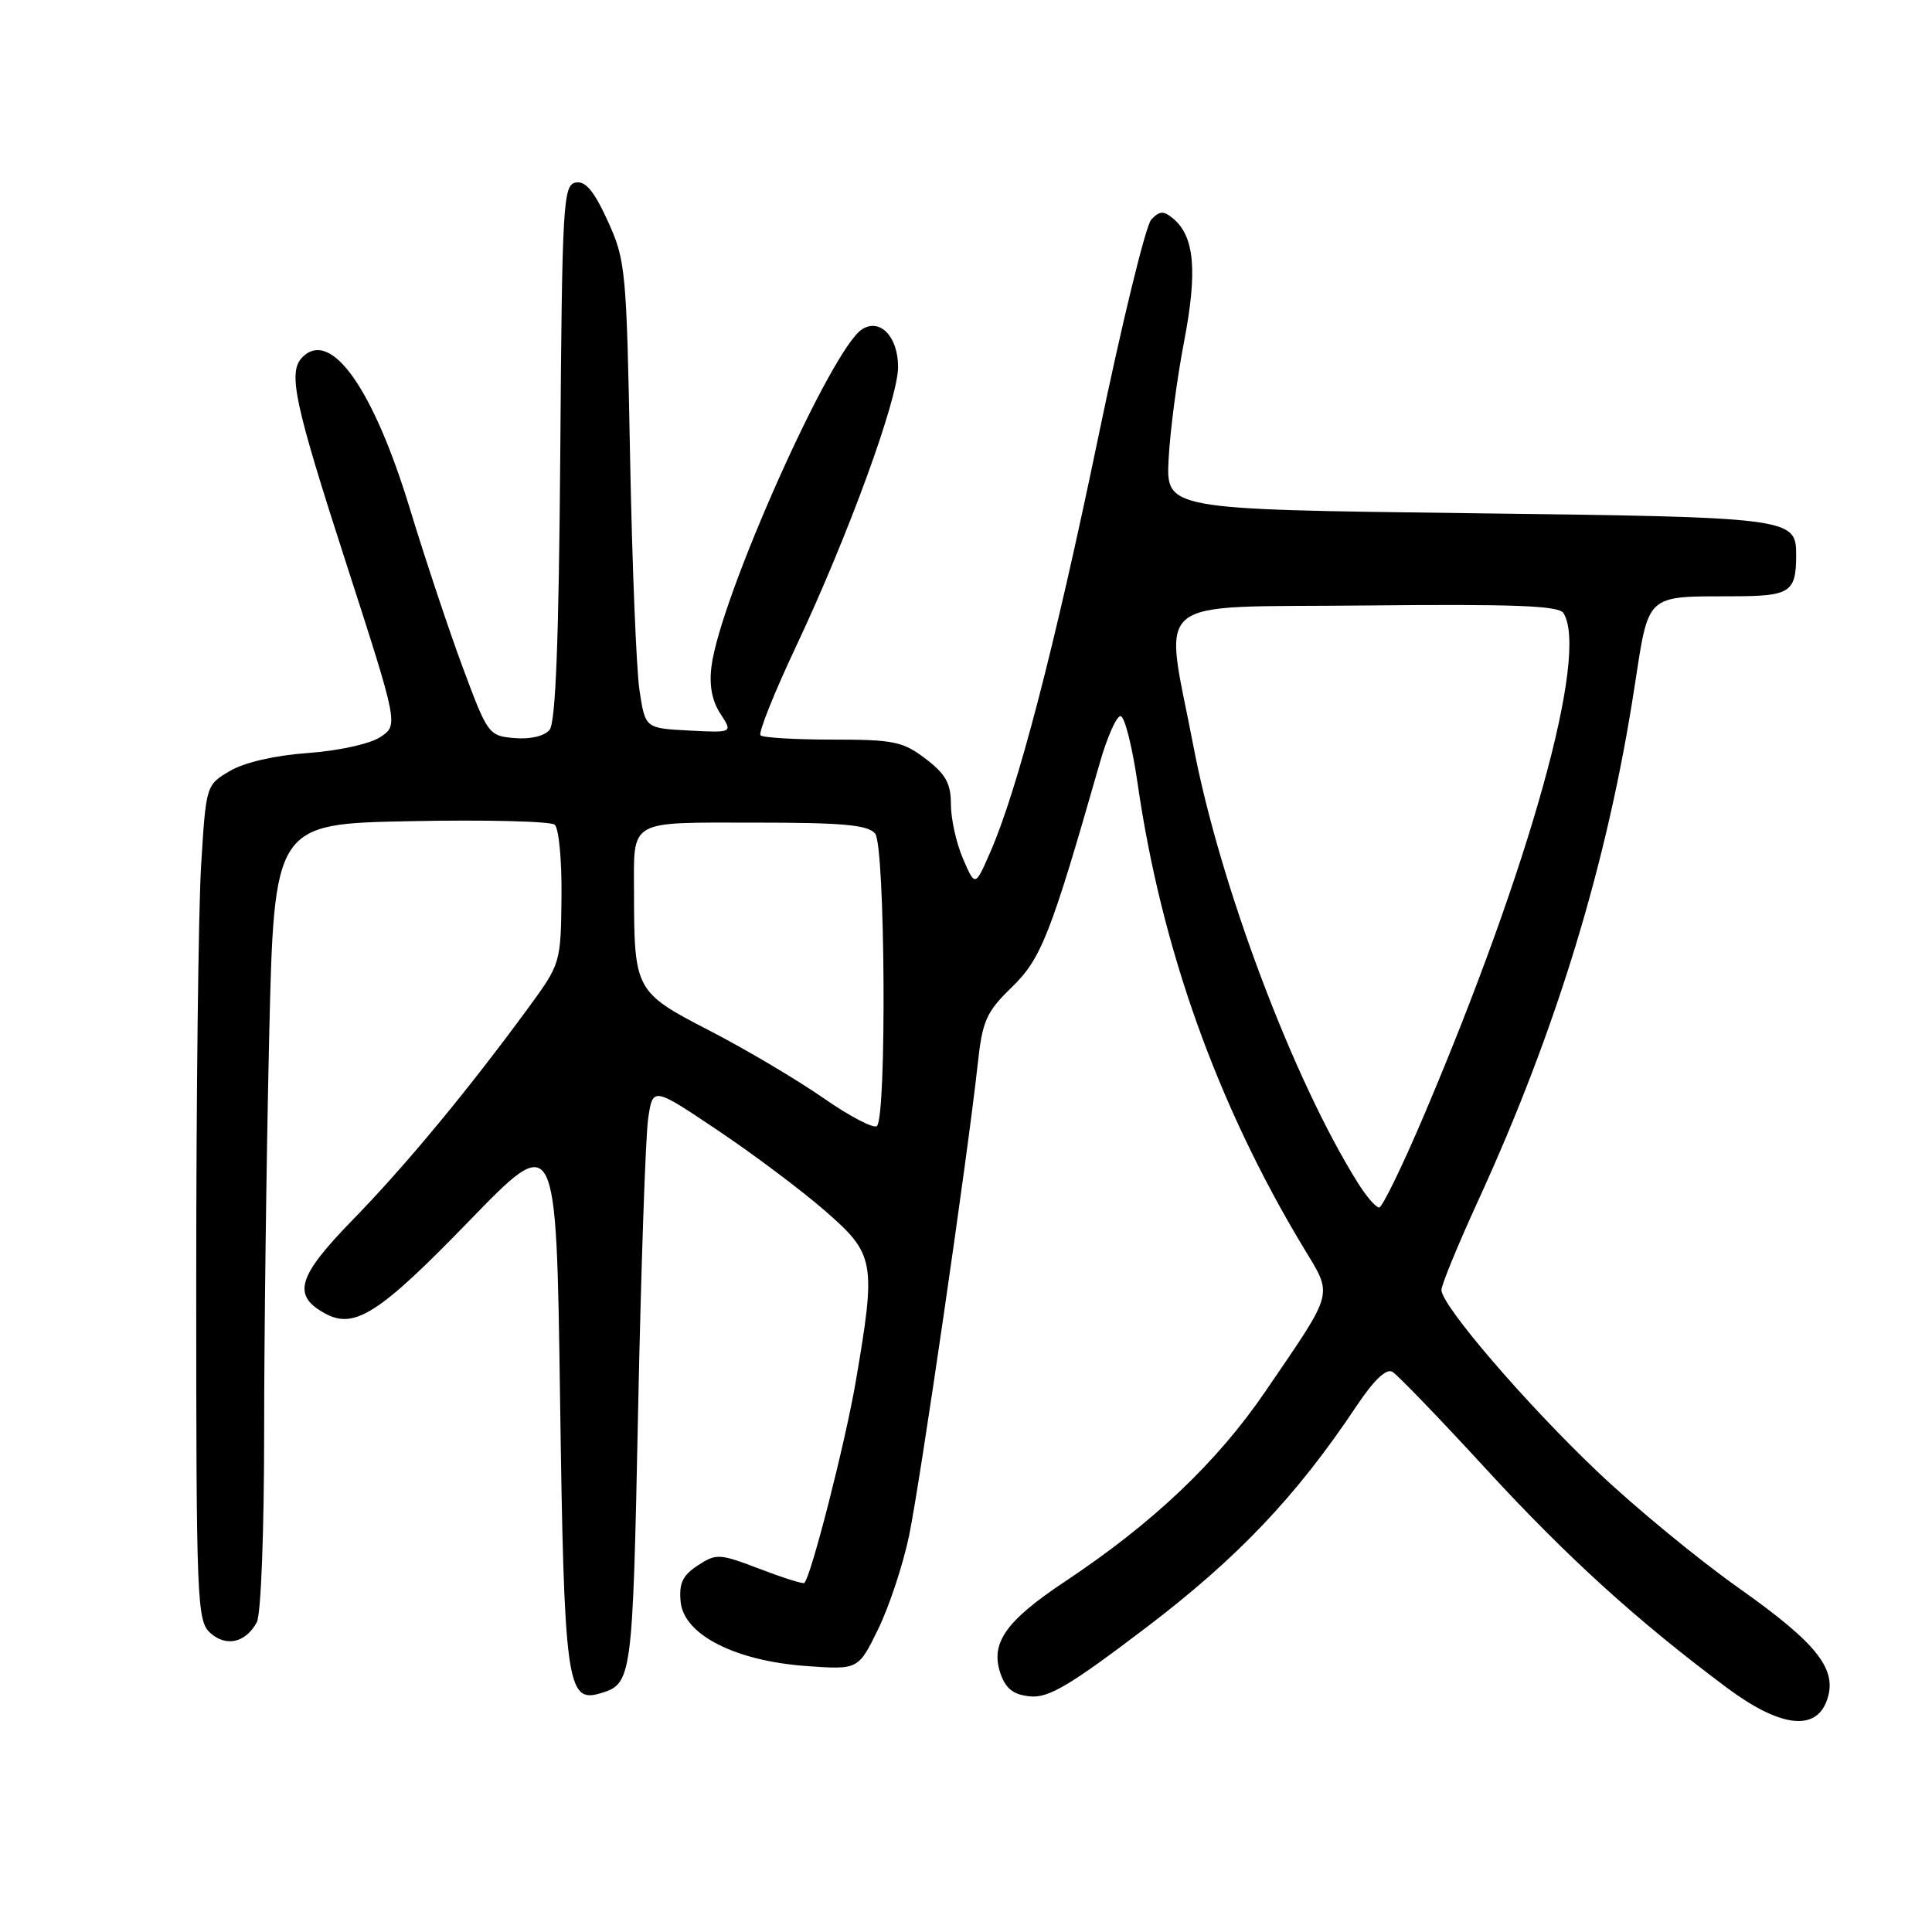 <?xml version="1.0" encoding="UTF-8" standalone="no"?>
<!DOCTYPE svg PUBLIC "-//W3C//DTD SVG 1.1//EN" "http://www.w3.org/Graphics/SVG/1.1/DTD/svg11.dtd" >
<svg xmlns="http://www.w3.org/2000/svg" xmlns:xlink="http://www.w3.org/1999/xlink" version="1.1" viewBox="0 0 256 256">
 <g >
 <path fill="currentColor"
d=" M 242.02 225.44 C 243.60 221.30 240.95 217.88 230.35 210.39 C 224.99 206.60 216.59 199.68 211.68 195.01 C 202.18 185.99 191.00 172.97 191.00 170.93 C 191.00 170.25 193.19 164.93 195.86 159.10 C 206.27 136.41 213.02 114.25 216.58 91.03 C 218.50 78.56 217.98 79.04 229.64 79.01 C 237.23 79.00 238.00 78.49 238.00 73.54 C 238.00 68.60 237.48 68.53 194.60 68.00 C 154.50 67.50 154.50 67.50 154.85 60.80 C 155.04 57.12 155.96 50.12 156.90 45.25 C 158.69 35.93 158.28 31.31 155.45 28.96 C 154.18 27.90 153.66 27.93 152.55 29.09 C 151.82 29.86 148.64 42.88 145.51 58.00 C 139.74 85.81 134.80 104.78 131.18 113.00 C 129.21 117.50 129.21 117.50 127.60 113.78 C 126.72 111.74 126.00 108.50 126.00 106.58 C 126.00 103.81 125.32 102.58 122.66 100.55 C 119.64 98.25 118.42 98.00 110.32 98.00 C 105.38 98.00 101.08 97.75 100.77 97.43 C 100.46 97.12 102.57 91.83 105.47 85.68 C 112.37 71.03 119.00 52.88 119.00 48.63 C 119.00 44.61 116.62 42.12 114.23 43.63 C 110.17 46.19 95.47 79.07 94.28 88.26 C 93.95 90.78 94.34 92.87 95.45 94.56 C 97.11 97.10 97.11 97.10 91.31 96.80 C 85.50 96.50 85.50 96.50 84.74 91.50 C 84.32 88.75 83.76 74.84 83.49 60.59 C 83.02 35.66 82.90 34.47 80.52 29.26 C 78.69 25.27 77.58 23.94 76.27 24.19 C 74.62 24.50 74.48 26.97 74.24 59.93 C 74.05 84.81 73.63 95.74 72.82 96.71 C 72.13 97.54 70.27 97.98 68.18 97.80 C 64.75 97.51 64.62 97.32 61.34 88.50 C 59.50 83.55 56.35 74.10 54.34 67.50 C 49.48 51.51 43.86 43.54 40.08 47.32 C 38.11 49.29 38.96 53.29 45.92 74.79 C 52.80 96.09 52.80 96.09 50.37 97.68 C 48.99 98.58 44.83 99.49 40.77 99.78 C 36.40 100.10 32.38 101.02 30.46 102.16 C 27.31 104.01 27.30 104.05 26.65 114.67 C 26.29 120.52 26.00 145.42 26.00 170.00 C 26.00 212.26 26.10 214.78 27.86 216.37 C 29.96 218.27 32.57 217.67 34.03 214.95 C 34.58 213.92 35.00 202.97 35.00 189.73 C 35.00 176.86 35.30 153.46 35.66 137.74 C 36.32 109.16 36.32 109.16 54.41 108.81 C 64.36 108.61 72.95 108.82 73.50 109.28 C 74.05 109.73 74.46 114.05 74.40 118.88 C 74.31 127.61 74.28 127.71 69.98 133.58 C 61.97 144.51 53.74 154.45 46.74 161.63 C 39.37 169.19 38.65 171.67 43.16 174.09 C 47.01 176.14 50.34 173.99 62.10 161.85 C 73.71 149.87 73.71 149.87 74.21 185.22 C 74.74 222.97 75.11 225.69 79.49 224.39 C 83.77 223.11 83.82 222.73 84.55 187.00 C 84.94 168.03 85.54 150.59 85.88 148.25 C 86.50 144.00 86.50 144.00 95.07 149.75 C 99.79 152.91 106.20 157.72 109.32 160.44 C 115.94 166.20 116.11 167.16 113.39 183.07 C 112.01 191.13 107.49 208.84 106.58 209.75 C 106.42 209.91 103.76 209.07 100.67 207.89 C 95.33 205.85 94.92 205.82 92.46 207.43 C 90.44 208.76 89.95 209.80 90.19 212.26 C 90.62 216.62 97.41 220.08 106.86 220.76 C 113.73 221.25 113.73 221.25 116.37 215.85 C 117.82 212.88 119.66 207.31 120.46 203.48 C 121.93 196.39 128.27 152.85 129.55 141.01 C 130.18 135.23 130.67 134.12 134.08 130.80 C 137.97 127.03 139.22 123.84 145.70 101.18 C 146.69 97.70 147.94 94.87 148.48 94.89 C 149.02 94.92 150.02 98.87 150.72 103.69 C 153.88 125.62 161.24 146.23 172.66 165.22 C 176.66 171.85 176.94 170.77 167.67 184.37 C 161.26 193.76 152.78 201.81 141.07 209.59 C 133.23 214.81 131.18 217.75 132.58 221.78 C 133.29 223.80 134.30 224.57 136.52 224.78 C 138.95 225.01 141.78 223.33 151.82 215.70 C 164.02 206.43 171.79 198.25 179.77 186.27 C 182.05 182.86 183.69 181.30 184.50 181.77 C 185.18 182.17 190.75 187.95 196.87 194.61 C 207.64 206.33 216.88 214.72 228.79 223.61 C 235.76 228.81 240.49 229.46 242.02 225.44 Z  M 179.93 156.75 C 171.39 143.14 161.66 117.32 158.15 98.95 C 154.25 78.54 151.83 80.54 180.93 80.23 C 200.61 80.03 206.54 80.25 207.16 81.23 C 210.56 86.58 202.77 114.63 188.70 147.75 C 185.84 154.48 183.16 160.00 182.74 160.00 C 182.31 160.00 181.05 158.54 179.93 156.75 Z  M 109.11 145.50 C 105.61 143.07 98.82 139.04 94.01 136.56 C 84.19 131.49 84.03 131.21 84.01 118.33 C 83.99 108.48 83.11 109.00 99.98 109.00 C 111.68 109.00 115.01 109.30 115.96 110.45 C 117.29 112.06 117.51 147.89 116.20 149.20 C 115.80 149.60 112.61 147.94 109.11 145.50 Z "/>
</g>
</svg>